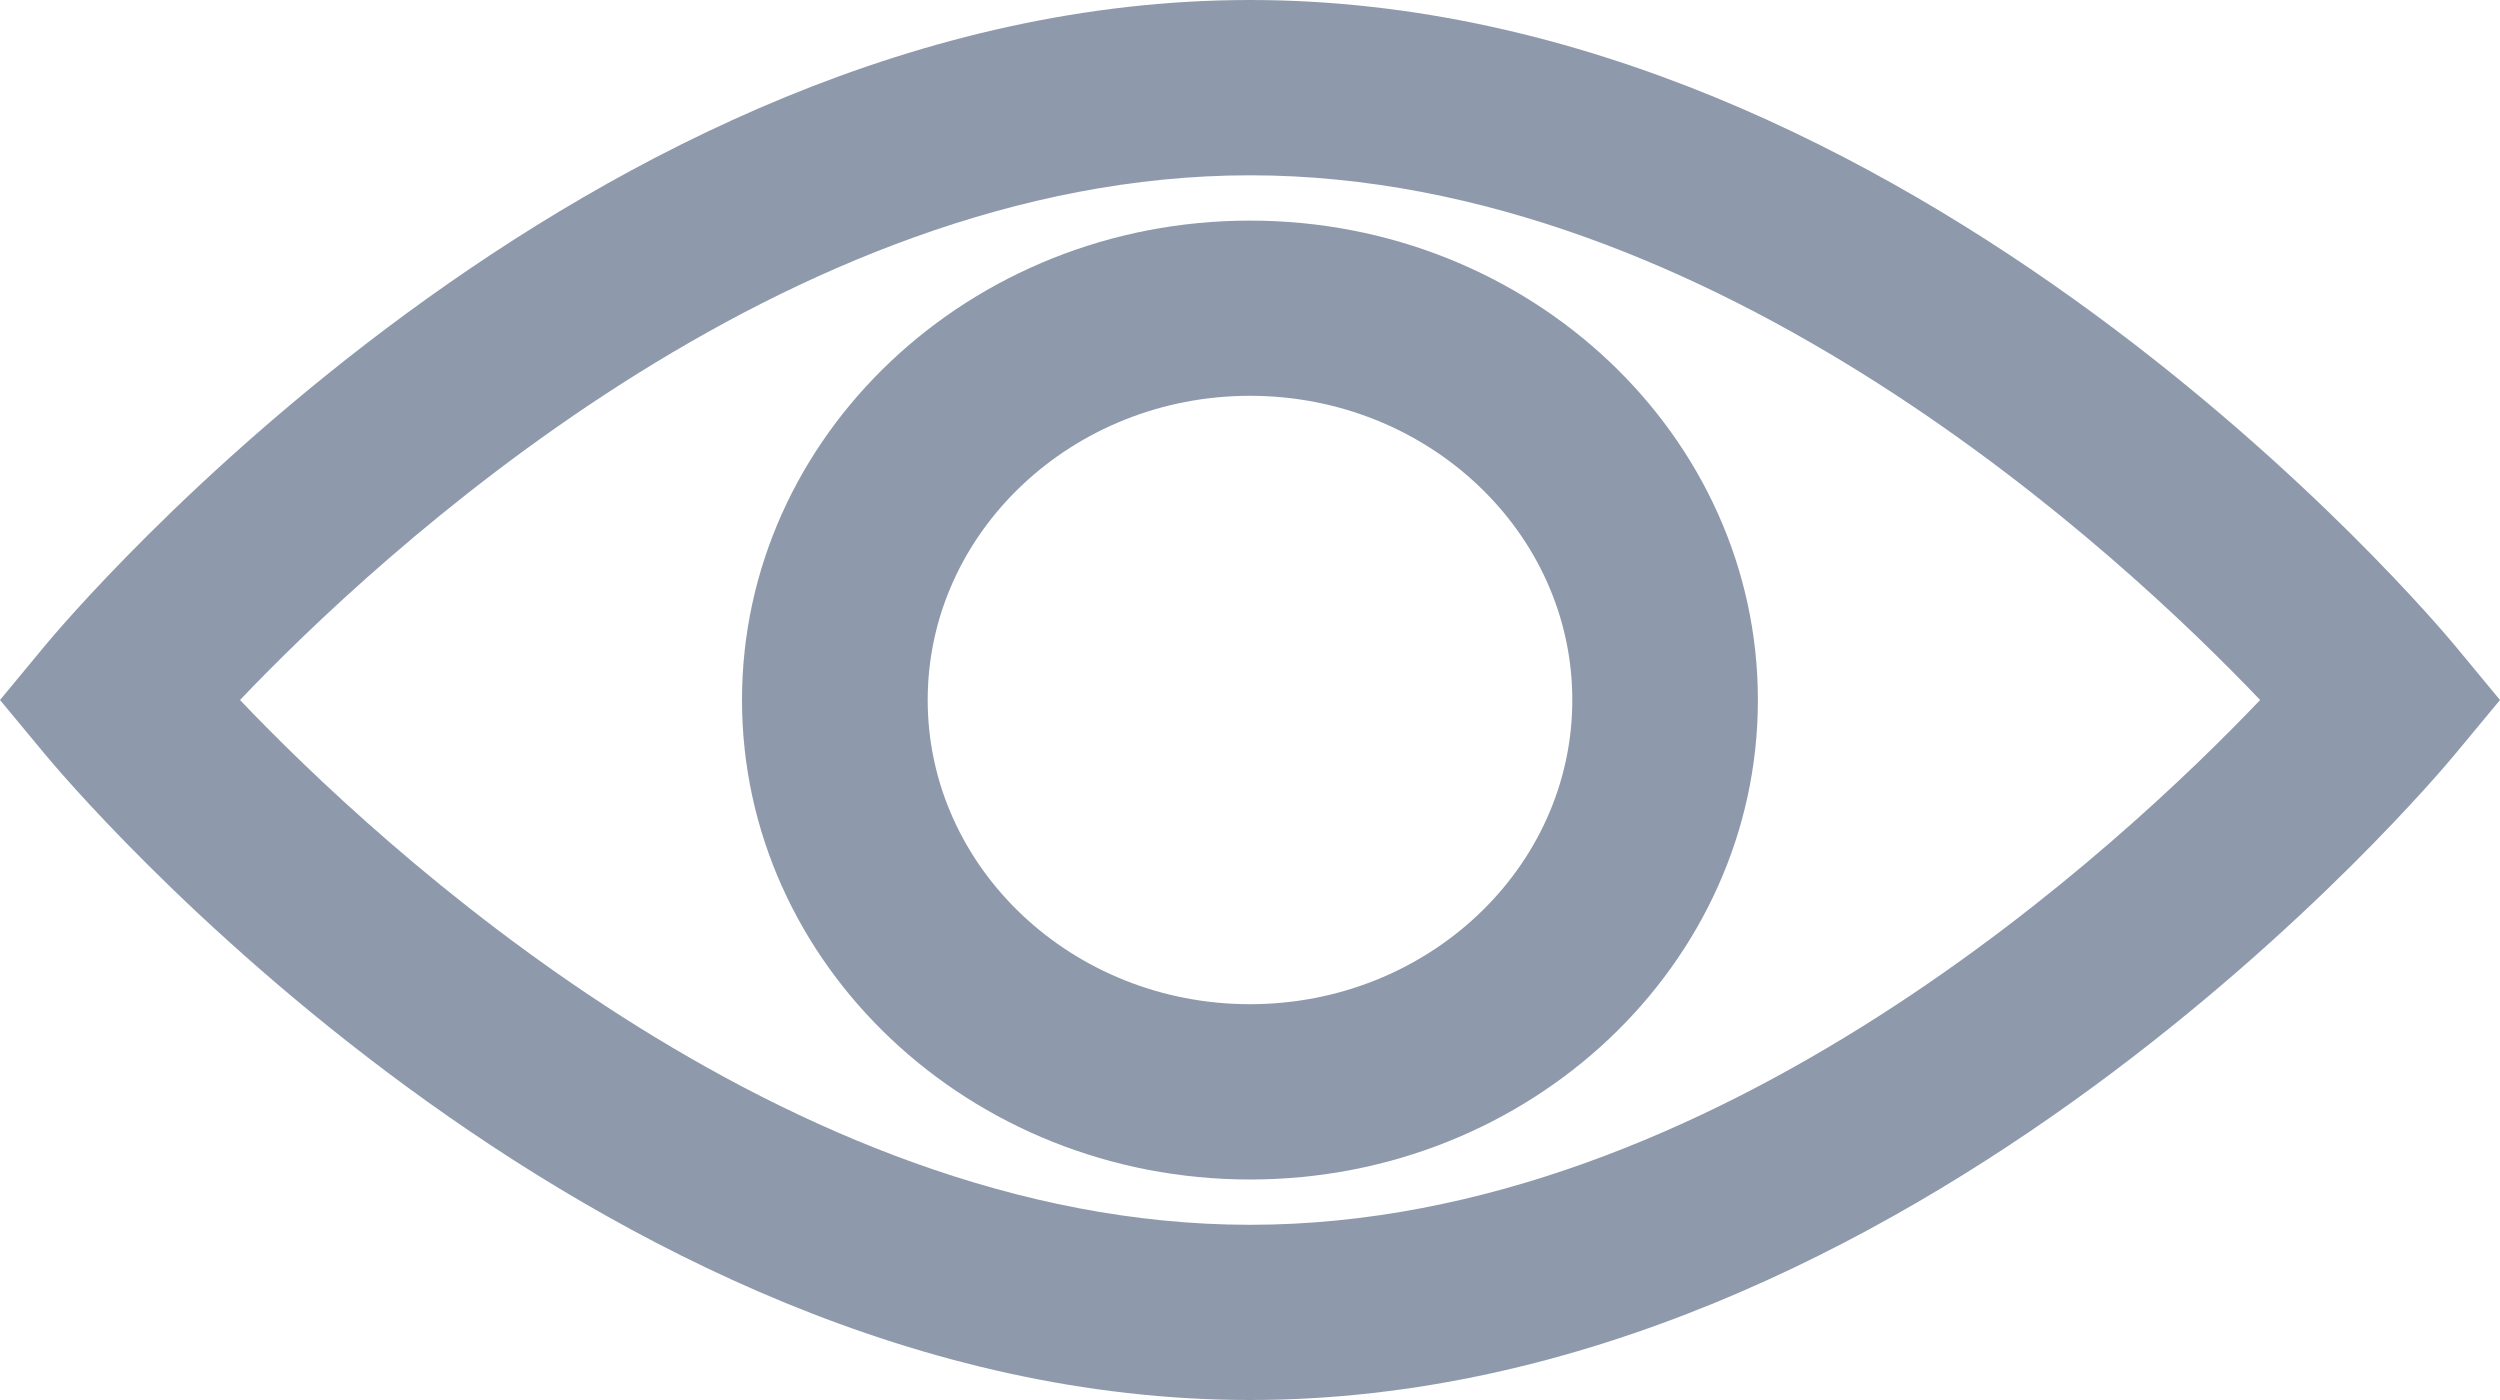 <svg width="25" height="14" viewBox="0 0 25 14" version="1.1" xmlns="http://www.w3.org/2000/svg" xmlns:xlink="http://www.w3.org/1999/xlink">
<title>off</title>
<desc>Created using Figma</desc>
<g id="Canvas" transform="translate(-923 8083)">
<g id="off">
<g id="icon_view">
<use xlink:href="#path0_fill" transform="translate(923 -8083)" fill="#8E9AAC"/>
<use xlink:href="#path1_fill" transform="translate(923 -8083)" fill="#8E9AAC"/>
</g>
</g>
</g>
<defs>
<path id="path0_fill" d="M 24.553 6.46C 24.335 6.197 19.13 0 12.5 0C 5.87 0 0.665 6.197 0.447 6.46L 0 7L 0.447 7.539C 0.665 7.803 5.87 14 12.5 14C 19.13 14 24.335 7.803 24.553 7.539L 25 7L 24.553 6.46ZM 12.5 12.248C 7.838 12.248 3.768 8.437 2.4 7C 3.769 5.563 7.838 1.753 12.5 1.753C 17.162 1.753 21.232 5.563 22.601 7C 21.231 8.438 17.162 12.248 12.5 12.248Z"/>
<path id="path1_fill" d="M 12.5 2.206C 9.699 2.206 7.42 4.357 7.42 7C 7.42 9.644 9.699 11.795 12.5 11.795C 15.301 11.795 17.579 9.644 17.579 7C 17.579 4.357 15.301 2.206 12.5 2.206ZM 12.5 10.042C 10.723 10.042 9.277 8.678 9.277 7C 9.277 5.323 10.723 3.958 12.5 3.958C 14.277 3.958 15.723 5.323 15.723 7C 15.723 8.678 14.277 10.042 12.5 10.042Z"/>
</defs>
</svg>
